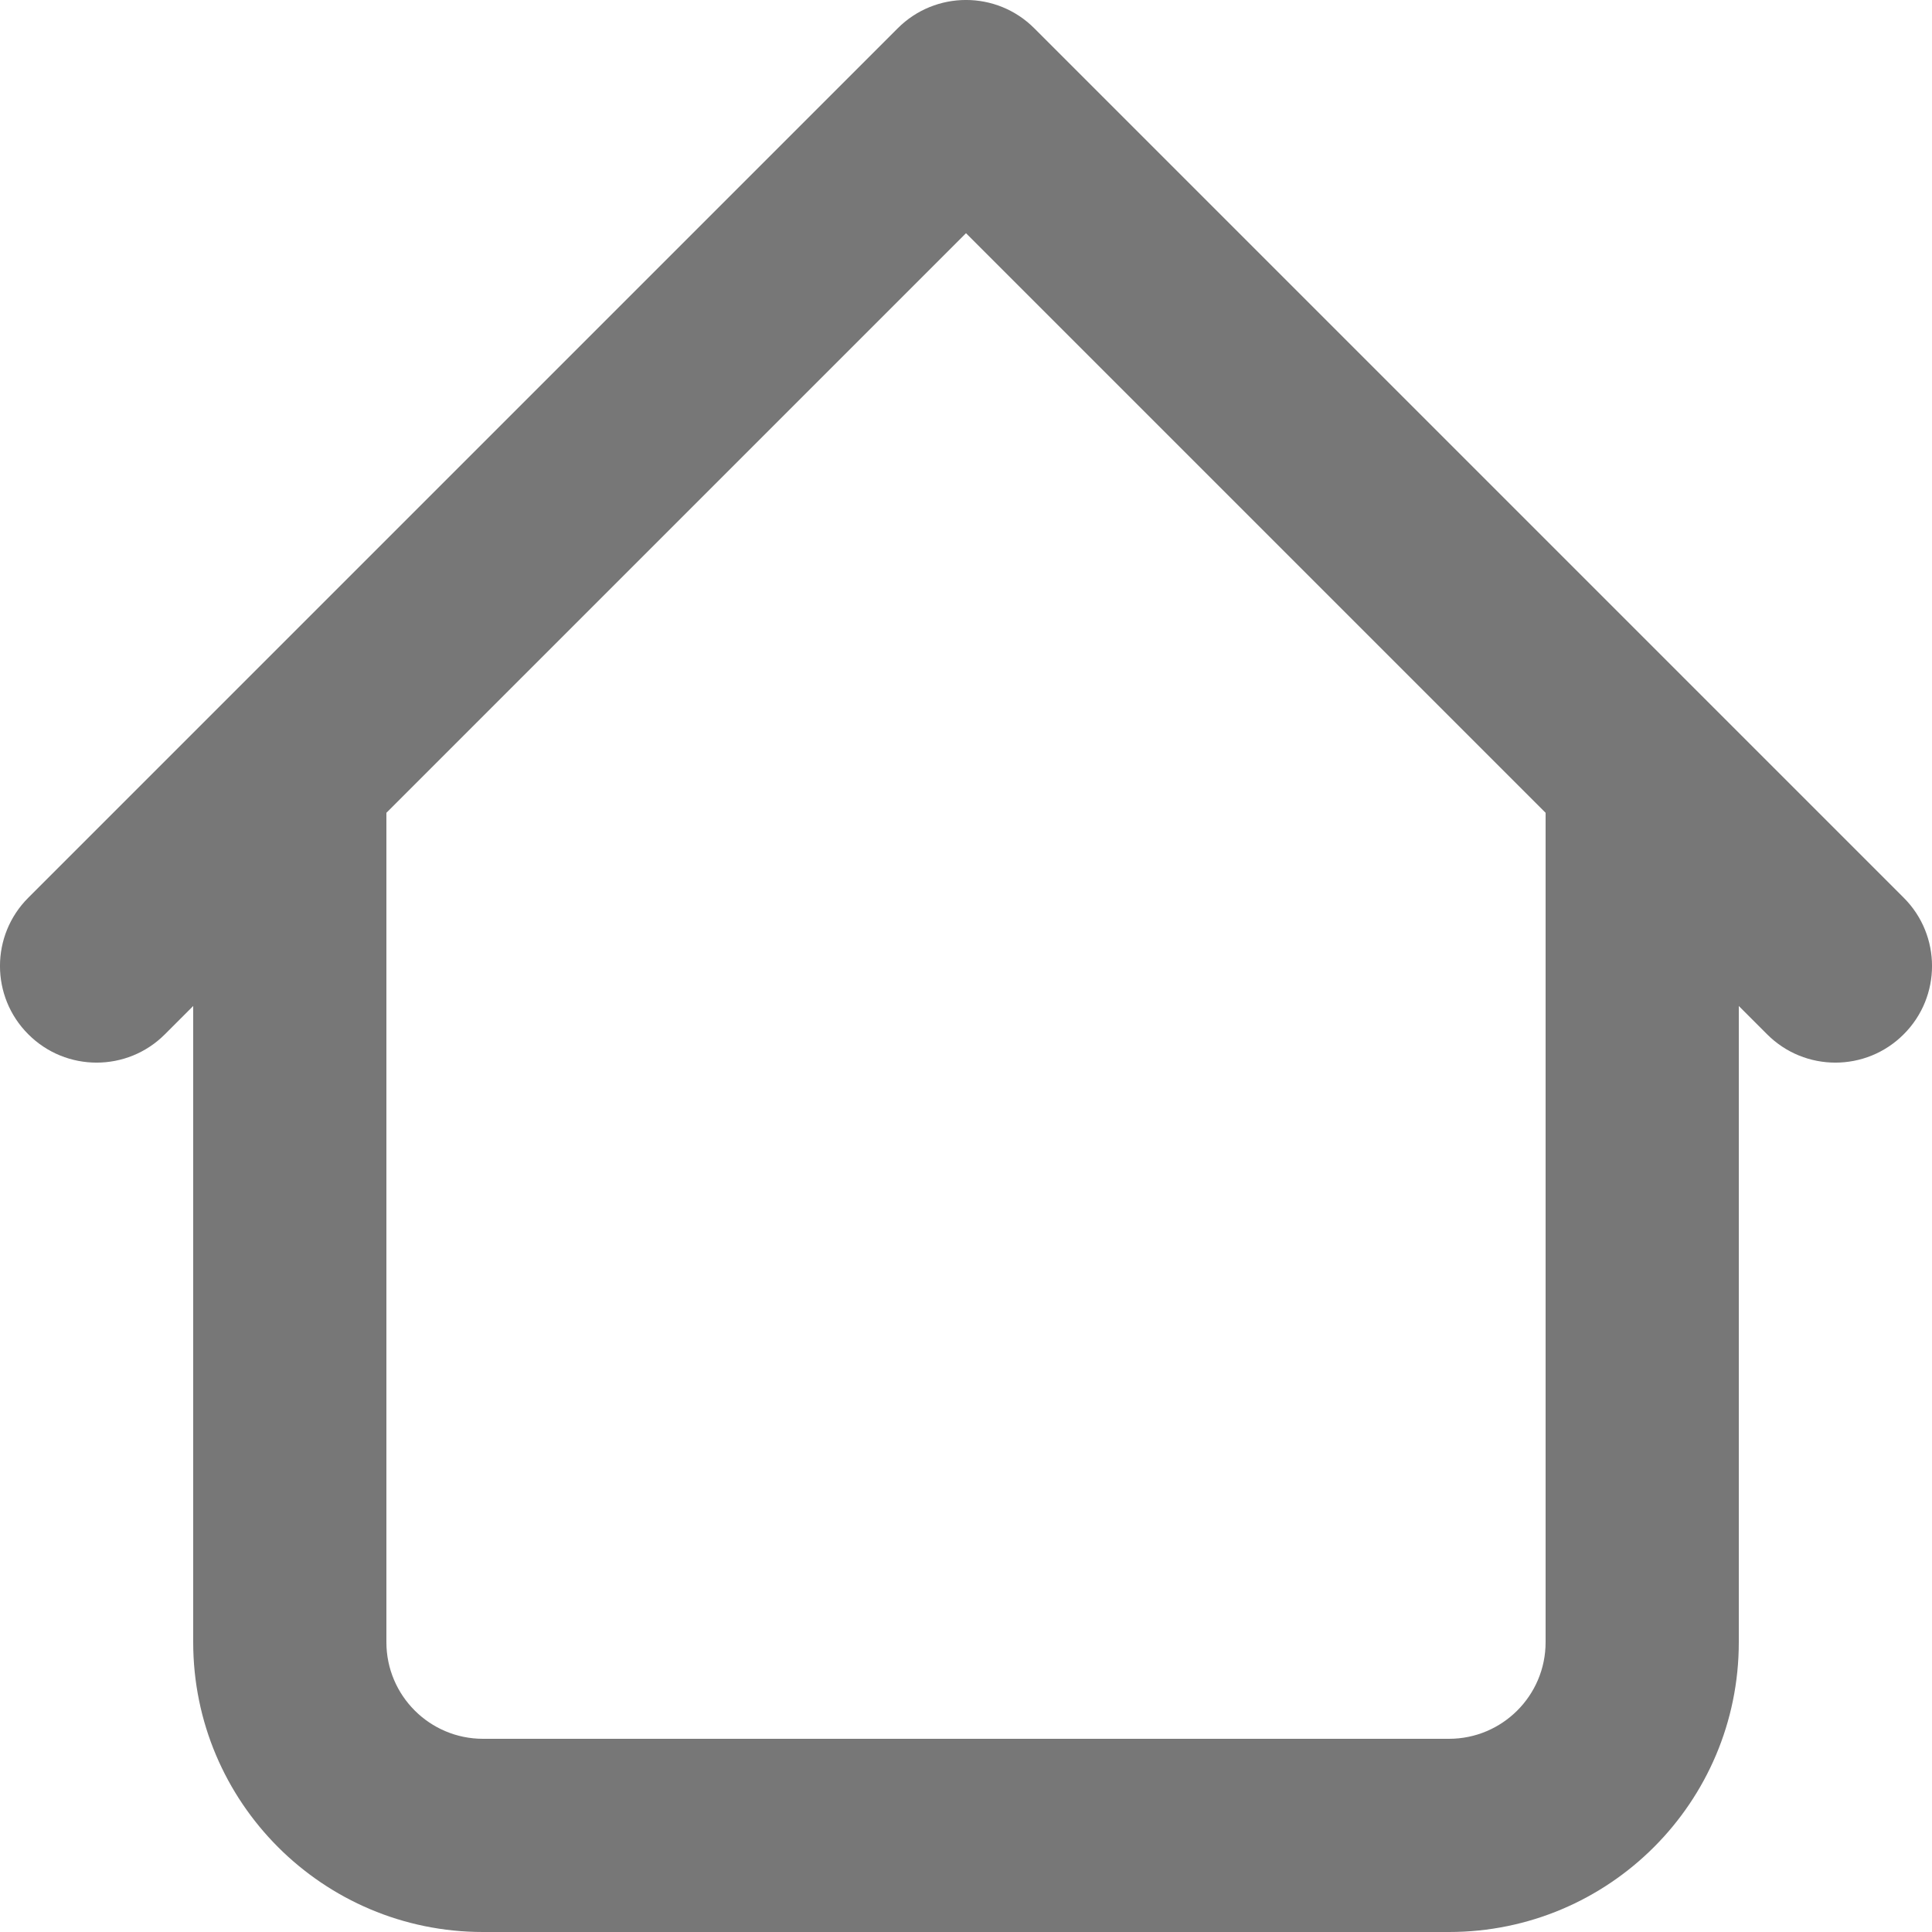 <svg width="20" height="20" viewBox="0 0 20 20" fill="none" xmlns="http://www.w3.org/2000/svg">
<path d="M18 8C18 7.448 17.552 7 17 7C16.448 7 16 7.448 16 8H18ZM4 8C4 7.448 3.552 7 3 7C2.448 7 2 7.448 2 8H4ZM18.293 10.707C18.683 11.098 19.317 11.098 19.707 10.707C20.098 10.317 20.098 9.683 19.707 9.293L18.293 10.707ZM10 1L10.707 0.293C10.317 -0.098 9.683 -0.098 9.293 0.293L10 1ZM0.293 9.293C-0.098 9.683 -0.098 10.317 0.293 10.707C0.683 11.098 1.317 11.098 1.707 10.707L0.293 9.293ZM5 20H15V18H5V20ZM18 17V8H16V17H18ZM4 17V8H2V17H4ZM19.707 9.293L10.707 0.293L9.293 1.707L18.293 10.707L19.707 9.293ZM9.293 0.293L0.293 9.293L1.707 10.707L10.707 1.707L9.293 0.293ZM15 20C16.657 20 18 18.657 18 17H16C16 17.552 15.552 18 15 18V20ZM5 18C4.448 18 4 17.552 4 17H2C2 18.657 3.343 20 5 20V18Z" fill="#777777"/>
</svg>
